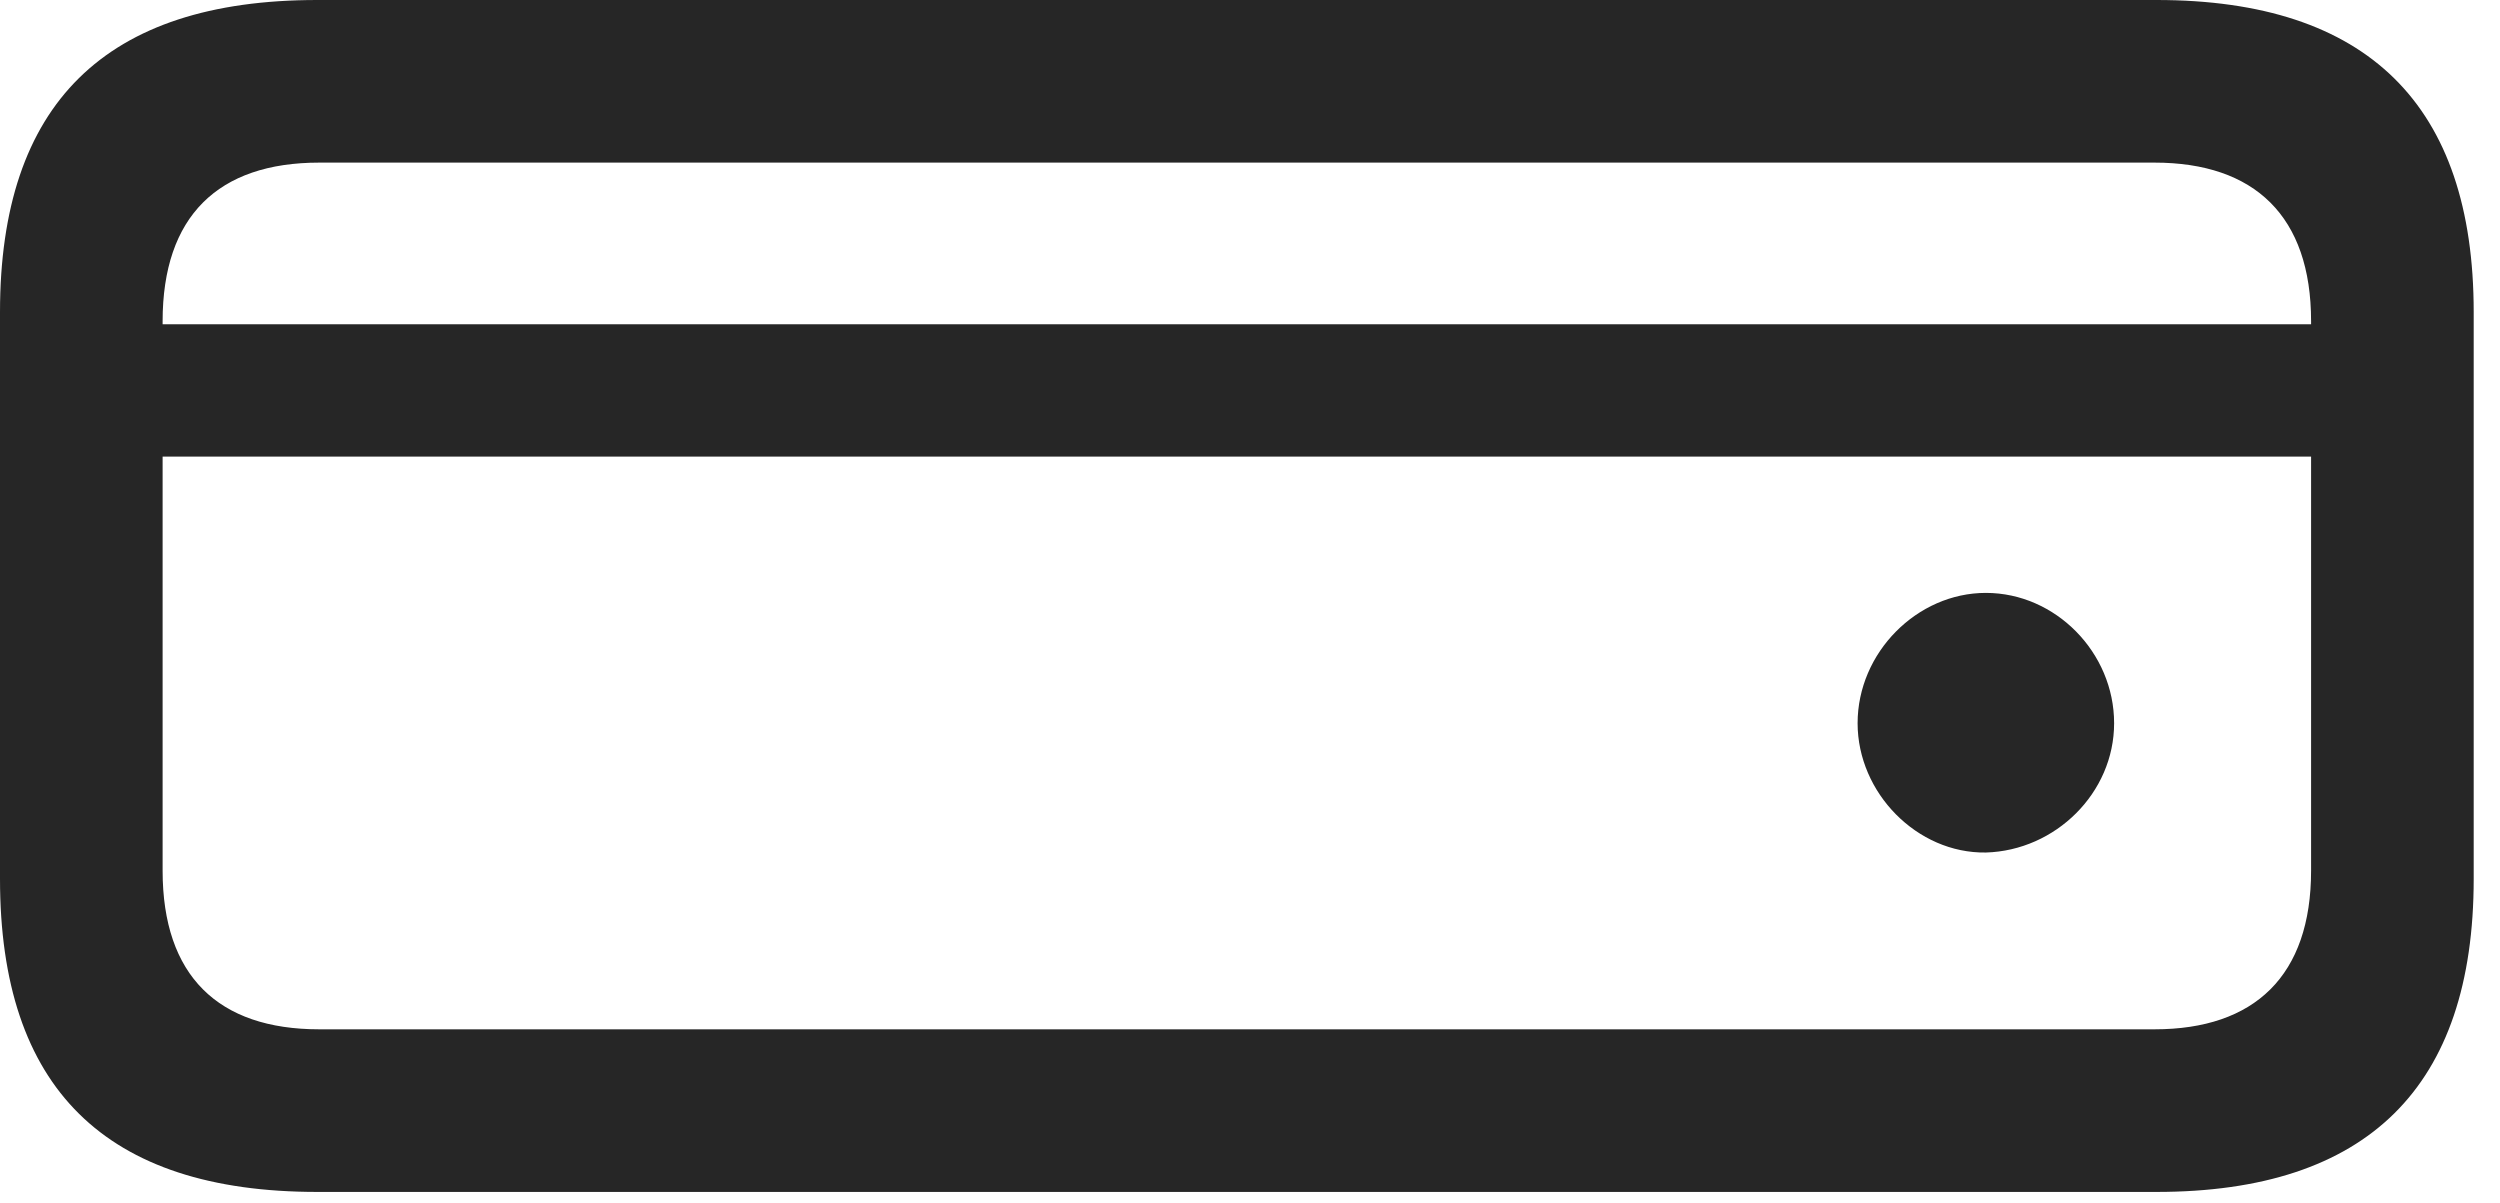 <?xml version="1.0" encoding="UTF-8"?>
<!--Generator: Apple Native CoreSVG 326-->
<!DOCTYPE svg
PUBLIC "-//W3C//DTD SVG 1.1//EN"
       "http://www.w3.org/Graphics/SVG/1.1/DTD/svg11.dtd">
<svg version="1.1" xmlns="http://www.w3.org/2000/svg" xmlns:xlink="http://www.w3.org/1999/xlink" viewBox="0 0 33.838 16.283">
 <g>
  <rect height="16.283" opacity="0" width="33.838" x="0" y="0"/>
  <path d="M26.879 11.539C27.822 11.512 28.615 10.732 28.615 9.789C28.615 8.832 27.822 8.025 26.879 8.025C25.949 8.025 25.143 8.832 25.143 9.789C25.143 10.732 25.949 11.553 26.879 11.539ZM4.293 16.133L29.189 16.133C32.047 16.133 33.482 14.711 33.482 11.895L33.482 4.225C33.482 1.422 32.047 0 29.189 0L4.293 0C1.422 0 0 1.408 0 4.225L0 11.895C0 14.725 1.422 16.133 4.293 16.133ZM4.32 13.932C2.953 13.932 2.201 13.207 2.201 11.785L2.201 4.348C2.201 2.926 2.953 2.201 4.32 2.201L29.162 2.201C30.516 2.201 31.281 2.926 31.281 4.348L31.281 11.785C31.281 13.207 30.516 13.932 29.162 13.932ZM32.238 6.18L32.238 4.389L1.271 4.389L1.271 6.18Z" fill="black" fill-opacity="0.85"/>
 </g>
</svg>
